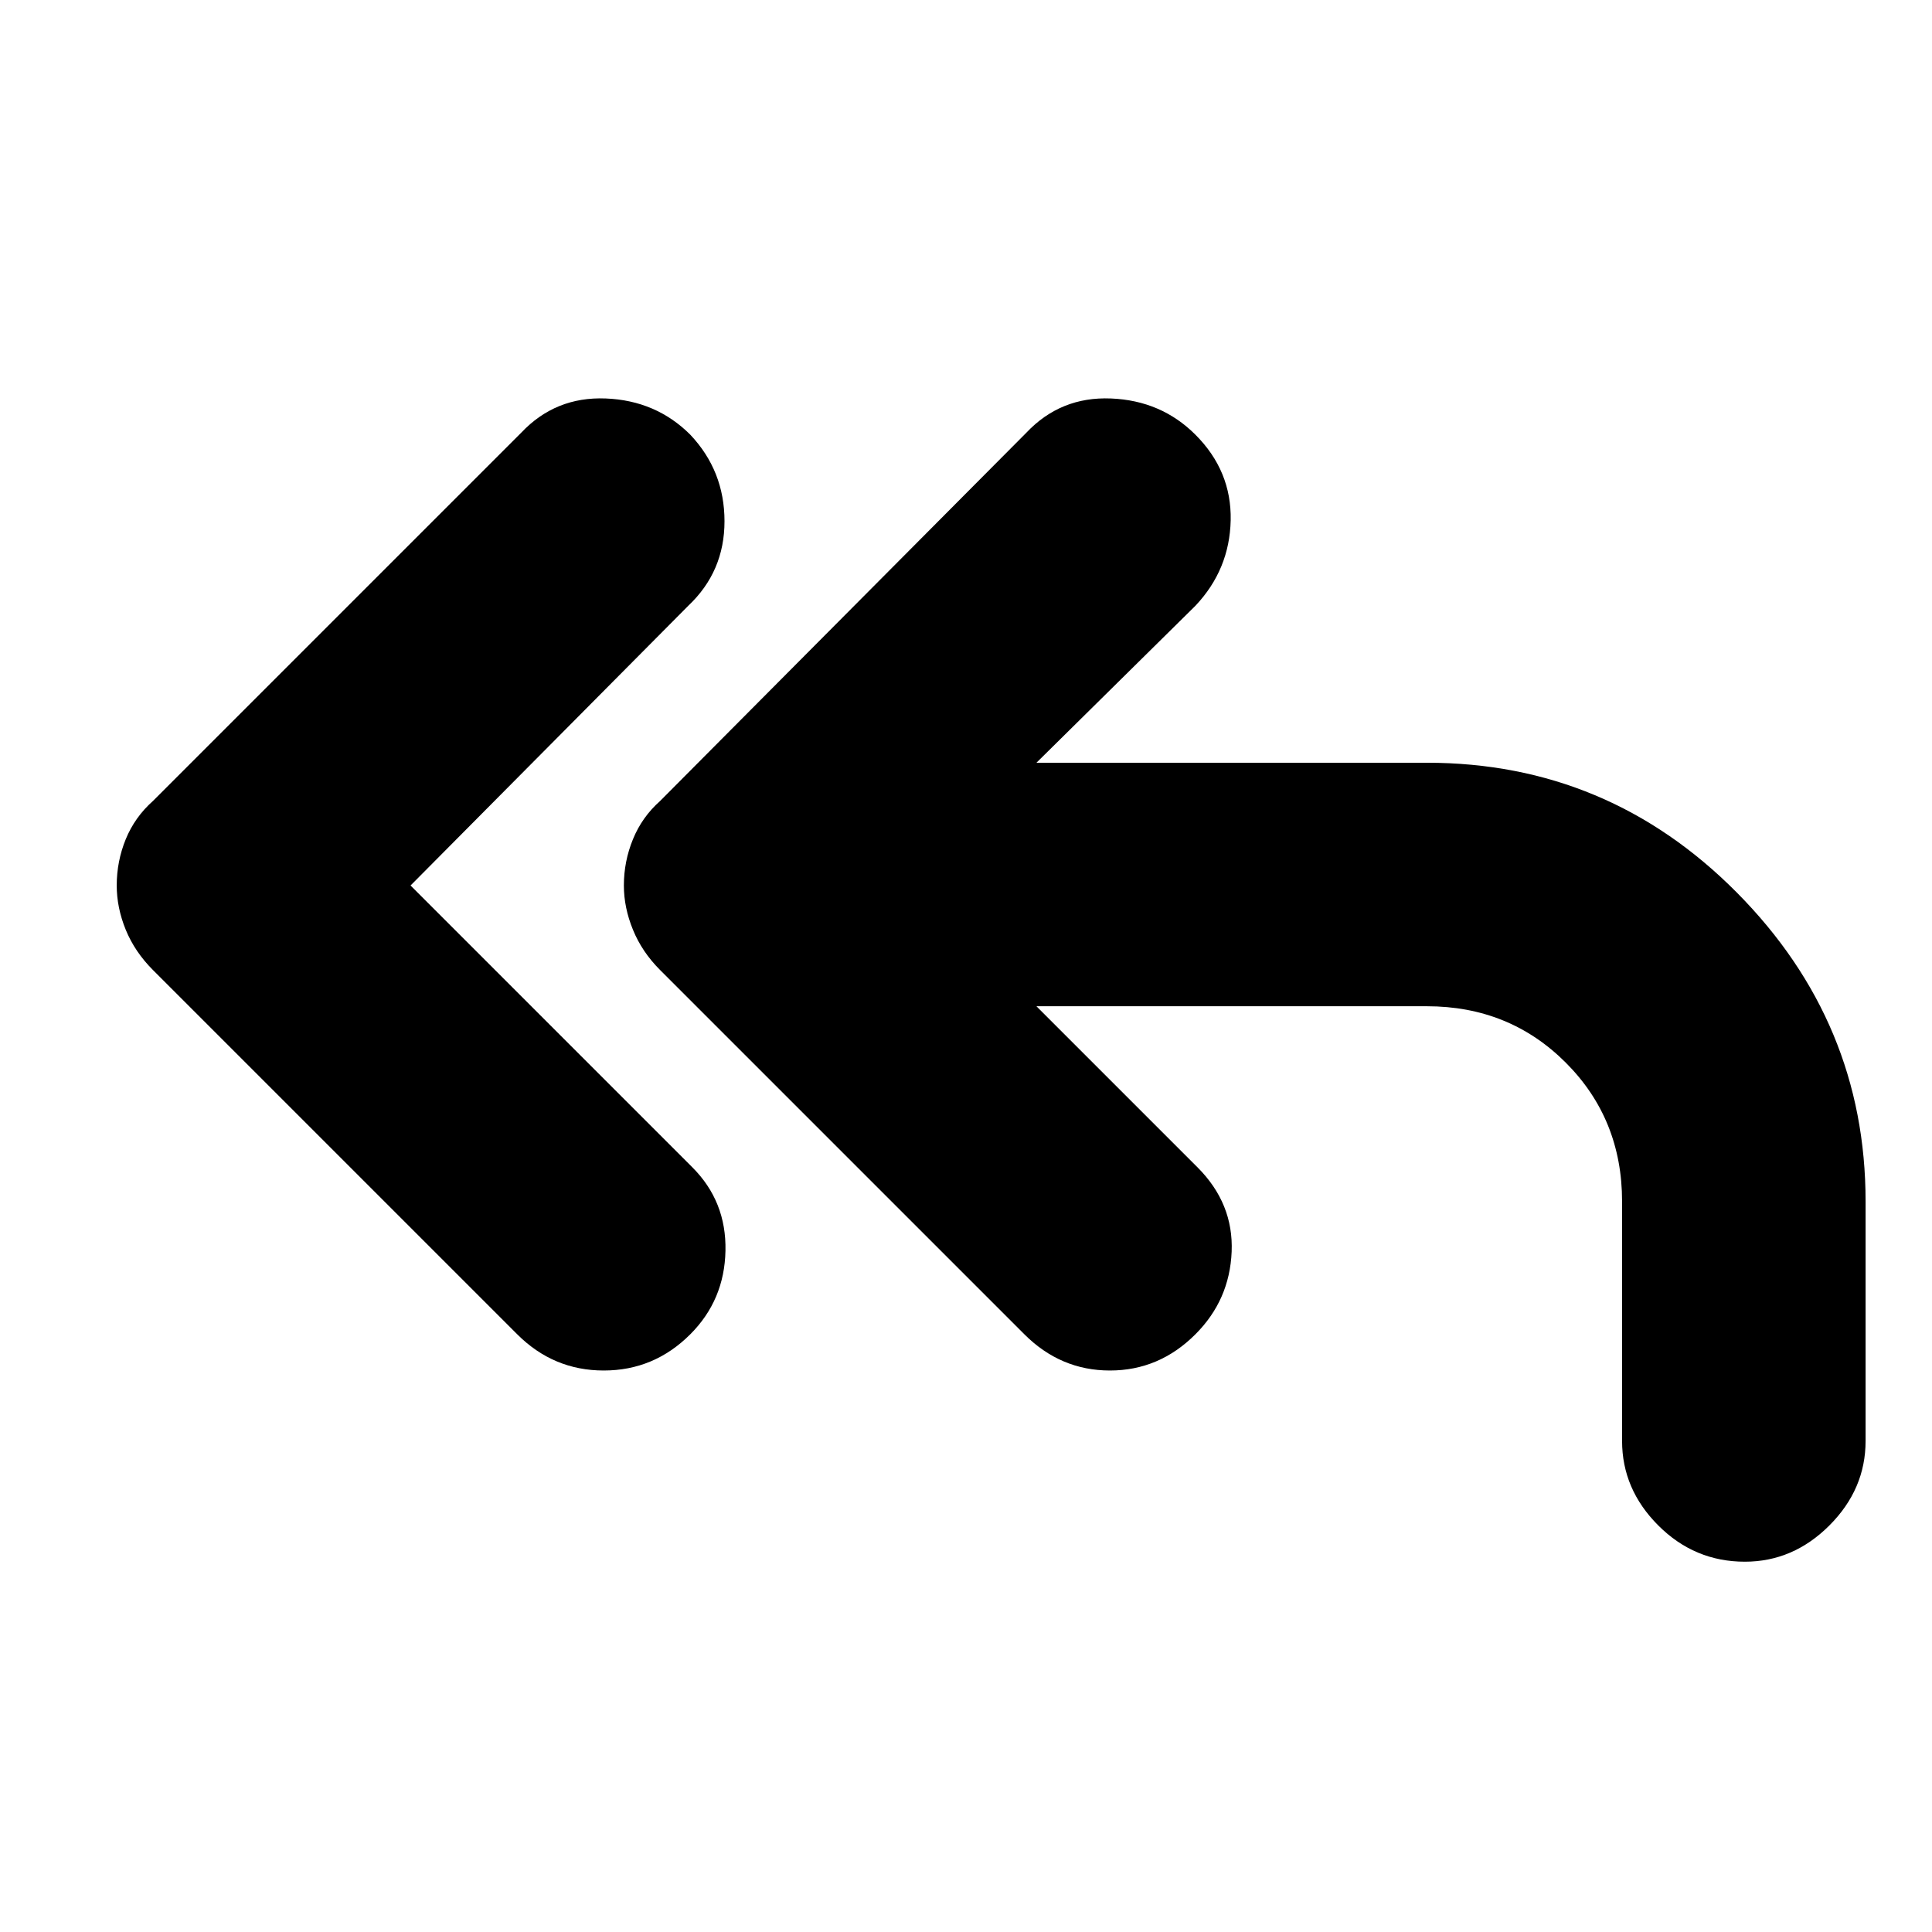 <svg xmlns="http://www.w3.org/2000/svg" height="24" width="24"><path d="M6.425 16.575 1.9 12.05q-.225-.225-.338-.5-.112-.275-.112-.55 0-.3.112-.575.113-.275.338-.475l4.575-4.575q.425-.45 1.05-.425.625.025 1.05.45Q9 5.85 9 6.475t-.45 1.05L5.1 11l3.5 3.5q.425.425.412 1.037-.012.613-.437 1.038-.45.45-1.075.45t-1.075-.45Zm15.25 2.825q-.625 0-1.075-.45-.45-.45-.45-1.05v-2.975q0-1.025-.7-1.725-.7-.7-1.725-.7h-4.85l2 2q.45.45.425 1.05-.025.6-.45 1.025-.45.45-1.062.45-.613 0-1.063-.45L8.2 12.05q-.225-.225-.337-.5-.113-.275-.113-.55 0-.3.113-.575.112-.275.337-.475l4.55-4.575q.425-.45 1.05-.425.625.025 1.05.45.45.45.438 1.062-.013.613-.438 1.063l-1.975 1.95h4.85q2.25 0 3.85 1.612 1.6 1.613 1.6 3.838V17.9q0 .6-.45 1.05-.45.45-1.05.45Z"/></svg>